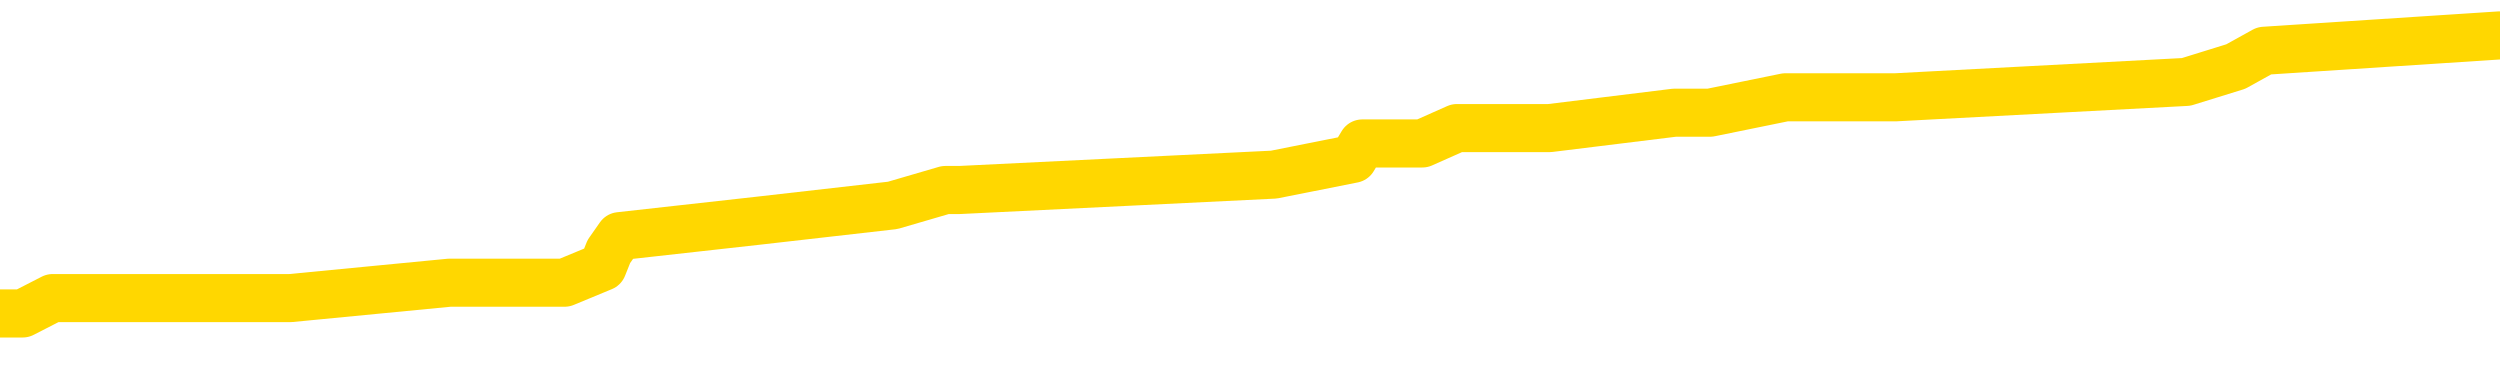 <svg xmlns="http://www.w3.org/2000/svg" version="1.1" viewBox="0 0 6500 1000">
	<path fill="none" stroke="gold" stroke-width="125" stroke-linecap="round" stroke-linejoin="round" d="M0 107238  L-934046 107238 L-933862 107198 L-933371 107118 L-933078 107077 L-932766 106997 L-932532 106957 L-932479 106877 L-932419 106796 L-932266 106756 L-932226 106676 L-932093 106636 L-931801 106596 L-931260 106596 L-930650 106556 L-930602 106556 L-929962 106515 L-929928 106515 L-929403 106515 L-929270 106475 L-928880 106395 L-928552 106315 L-928435 106234 L-928223 106154 L-927506 106154 L-926937 106114 L-926829 106114 L-926655 106074 L-926433 105993 L-926032 105953 L-926006 105873 L-925078 105793 L-924991 105712 L-924908 105632 L-924838 105552 L-924541 105512 L-924389 105431 L-922499 105472 L-922398 105472 L-922136 105472 L-921842 105512 L-921701 105431 L-921452 105431 L-921416 105391 L-921258 105351 L-920794 105271 L-920541 105231 L-920329 105150 L-920078 105110 L-919729 105070 L-918802 104990 L-918708 104910 L-918297 104869 L-917126 104789 L-915937 104749 L-915845 104669 L-915818 104588 L-915552 104508 L-915253 104428 L-915124 104348 L-915086 104267 L-914272 104267 L-913888 104307 L-912827 104348 L-912766 104348 L-912501 105150 L-912030 105913 L-911837 106676 L-911574 107439 L-911237 107399 L-911101 107358 L-910646 107318 L-909902 107278 L-909885 107238 L-909720 107158 L-909652 107158 L-909135 107118 L-908107 107118 L-907910 107077 L-907422 107037 L-907060 106997 L-906651 106997 L-906266 107037 L-904562 107037 L-904464 107037 L-904392 107037 L-904331 107037 L-904147 106997 L-903810 106997 L-903170 106957 L-903093 106917 L-903031 106917 L-902845 106877 L-902765 106877 L-902588 106837 L-902569 106796 L-902339 106796 L-901951 106756 L-901062 106756 L-901023 106716 L-900935 106676 L-900907 106596 L-899899 106556 L-899750 106475 L-899725 106435 L-899593 106395 L-899553 106355 L-898294 106315 L-898237 106315 L-897697 106274 L-897644 106274 L-897598 106274 L-897203 106234 L-897063 106194 L-896863 106154 L-896717 106154 L-896552 106154 L-896275 106194 L-895916 106194 L-895364 106154 L-894719 106114 L-894460 106034 L-894307 105993 L-893906 105953 L-893865 105913 L-893745 105873 L-893683 105913 L-893669 105913 L-893575 105913 L-893282 105873 L-893131 105712 L-892800 105632 L-892723 105552 L-892647 105512 L-892420 105391 L-892354 105311 L-892126 105231 L-892074 105150 L-891909 105110 L-890903 105070 L-890720 105030 L-890169 104990 L-889776 104910 L-889378 104869 L-888528 104789 L-888450 104749 L-887871 104709 L-887430 104709 L-887189 104669 L-887031 104669 L-886631 104588 L-886610 104588 L-886165 104548 L-885760 104508 L-885624 104428 L-885449 104348 L-885312 104267 L-885062 104187 L-884062 104147 L-883980 104107 L-883844 104067 L-883806 104026 L-882916 103986 L-882700 103946 L-882257 103906 L-882140 103866 L-882083 103826 L-881407 103826 L-881306 103786 L-881277 103786 L-879936 103745 L-879530 103705 L-879490 103665 L-878562 103625 L-878464 103585 L-878331 103545 L-877927 103505 L-877901 103464 L-877808 103424 L-877591 103384 L-877180 103304 L-876026 103224 L-875735 103143 L-875706 103063 L-875098 103023 L-874848 102942 L-874828 102902 L-873899 102862 L-873848 102782 L-873725 102742 L-873708 102661 L-873552 102621 L-873377 102541 L-873240 102501 L-873183 102461 L-873076 102421 L-872990 102380 L-872757 102340 L-872682 102300 L-872374 102260 L-872256 102220 L-872086 102180 L-871995 102140 L-871892 102140 L-871869 102099 L-871792 102099 L-871694 102019 L-871327 101979 L-871222 101939 L-870719 101899 L-870267 101859 L-870229 101818 L-870205 101778 L-870164 101738 L-870035 101698 L-869935 101658 L-869493 101618 L-869211 101578 L-868618 101537 L-868488 101497 L-868214 101417 L-868061 101377 L-867908 101337 L-867823 101256 L-867745 101216 L-867559 101176 L-867508 101176 L-867481 101136 L-867401 101096 L-867378 101056 L-867095 100975 L-866491 100895 L-865495 100855 L-865198 100815 L-864464 100775 L-864219 100735 L-864129 100694 L-863552 100654 L-862854 100614 L-862101 100574 L-861783 100534 L-861400 100454 L-861323 100413 L-860688 100373 L-860503 100333 L-860415 100333 L-860286 100333 L-859973 100293 L-859923 100253 L-859781 100213 L-859760 100173 L-858792 100132 L-858247 100092 L-857768 100092 L-857707 100092 L-857384 100092 L-857362 100052 L-857300 100052 L-857090 100012 L-857013 99972 L-856958 99932 L-856936 99892 L-856896 99851 L-856881 99811 L-856124 99771 L-856107 99731 L-855308 99691 L-855155 99651 L-854250 99610 L-853744 99570 L-853514 99490 L-853473 99490 L-853358 99450 L-853181 99410 L-852427 99450 L-852292 99410 L-852128 99370 L-851810 99329 L-851634 99249 L-850612 99169 L-850589 99089 L-850337 99048 L-850124 98968 L-849490 98928 L-849253 98848 L-849220 98767 L-849042 98687 L-848962 98607 L-848872 98567 L-848807 98486 L-848367 98406 L-848344 98366 L-847803 98326 L-847547 98286 L-847052 98246 L-846175 98205 L-846138 98165 L-846085 98125 L-846044 98085 L-845927 98045 L-845651 98005 L-845443 97924 L-845246 97844 L-845223 97764 L-845173 97684 L-845134 97643 L-845056 97603 L-844458 97523 L-844398 97483 L-844295 97443 L-844140 97403 L-843508 97362 L-842828 97322 L-842525 97242 L-842178 97202 L-841981 97162 L-841932 97081 L-841612 97041 L-840984 97001 L-840838 96961 L-840801 96921 L-840744 96881 L-840667 96800 L-840426 96800 L-840337 96760 L-840243 96720 L-839950 96680 L-839815 96640 L-839755 96600 L-839718 96519 L-839446 96519 L-838440 96479 L-838264 96439 L-838214 96439 L-837921 96399 L-837729 96319 L-837395 96279 L-836889 96238 L-836327 96158 L-836312 96078 L-836295 96038 L-836195 95957 L-836080 95877 L-836041 95797 L-836003 95757 L-835938 95757 L-835910 95716 L-835771 95757 L-835478 95757 L-835428 95757 L-835323 95757 L-835058 95716 L-834593 95676 L-834449 95676 L-834394 95596 L-834337 95556 L-834146 95516 L-833781 95476 L-833566 95476 L-833372 95476 L-833314 95476 L-833255 95395 L-833101 95355 L-832831 95315 L-832402 95516 L-832386 95516 L-832309 95476 L-832245 95435 L-832115 95154 L-832092 95114 L-831808 95074 L-831760 95034 L-831706 94994 L-831243 94954 L-831204 94954 L-831164 94914 L-830973 94873 L-830493 94833 L-830006 94793 L-829989 94753 L-829951 94713 L-829695 94673 L-829618 94592 L-829388 94552 L-829372 94472 L-829077 94392 L-828635 94352 L-828188 94311 L-827684 94271 L-827530 94231 L-827243 94191 L-827203 94111 L-826872 94071 L-826650 94030 L-826133 93950 L-826057 93910 L-825809 93830 L-825615 93749 L-825555 93709 L-824779 93669 L-824705 93669 L-824474 93629 L-824457 93629 L-824396 93589 L-824200 93549 L-823736 93549 L-823712 93509 L-823583 93509 L-822282 93509 L-822265 93509 L-822188 93468 L-822095 93468 L-821877 93468 L-821725 93428 L-821547 93468 L-821493 93509 L-821206 93549 L-821166 93549 L-820797 93549 L-820356 93549 L-820173 93549 L-819852 93509 L-819557 93509 L-819111 93428 L-819039 93388 L-818577 93308 L-818139 93268 L-817957 93228 L-816503 93147 L-816371 93107 L-815914 93027 L-815688 92987 L-815301 92906 L-814785 92826 L-813831 92746 L-813037 92665 L-812362 92625 L-811937 92545 L-811625 92505 L-811395 92384 L-810712 92264 L-810699 92144 L-810489 91983 L-810467 91943 L-810293 91863 L-809343 91822 L-809075 91742 L-808259 91702 L-807949 91622 L-807911 91582 L-807854 91501 L-807237 91461 L-806599 91381 L-804973 91341 L-804299 91301 L-803657 91301 L-803580 91301 L-803524 91301 L-803488 91301 L-803459 91260 L-803348 91180 L-803330 91140 L-803307 91100 L-803154 91060 L-803100 90979 L-803022 90939 L-802903 90899 L-802805 90859 L-802688 90819 L-802418 90739 L-802148 90698 L-802131 90618 L-801931 90578 L-801784 90498 L-801558 90458 L-801423 90417 L-801115 90377 L-801055 90337 L-800702 90257 L-800353 90217 L-800252 90177 L-800188 90096 L-800128 90056 L-799743 89976 L-799363 89936 L-799258 89896 L-798998 89855 L-798727 89775 L-798568 89735 L-798535 89695 L-798473 89655 L-798332 89615 L-798148 89574 L-798104 89534 L-797815 89534 L-797799 89494 L-797566 89494 L-797505 89454 L-797467 89454 L-796887 89414 L-796753 89374 L-796730 89213 L-796712 88932 L-796694 88611 L-796678 88290 L-796654 87969 L-796638 87728 L-796617 87447 L-796600 87166 L-796577 87005 L-796560 86845 L-796538 86724 L-796521 86644 L-796473 86523 L-796400 86403 L-796366 86202 L-796342 86042 L-796306 85881 L-796265 85720 L-796228 85640 L-796212 85480 L-796188 85359 L-796151 85279 L-796134 85158 L-796111 85078 L-796093 84998 L-796075 84918 L-796059 84837 L-796029 84717 L-796003 84596 L-795958 84556 L-795941 84476 L-795900 84436 L-795851 84356 L-795781 84275 L-795765 84195 L-795749 84115 L-795687 84075 L-795648 84034 L-795609 83994 L-795443 83954 L-795378 83914 L-795362 83874 L-795318 83794 L-795259 83753 L-795047 83713 L-795013 83673 L-794971 83633 L-794893 83593 L-794355 83553 L-794277 83513 L-794173 83432 L-794084 83392 L-793908 83352 L-793557 83312 L-793402 83272 L-792964 83232 L-792807 83191 L-792677 83151 L-791973 83071 L-791772 83031 L-790812 82951 L-790329 82910 L-790230 82910 L-790138 82870 L-789893 82830 L-789820 82790 L-789377 82710 L-789281 82670 L-789266 82629 L-789250 82589 L-789225 82549 L-788759 82509 L-788542 82469 L-788402 82429 L-788108 82389 L-788020 82348 L-787979 82308 L-787949 82268 L-787776 82228 L-787717 82188 L-787641 82148 L-787561 82107 L-787491 82107 L-787182 82067 L-787096 82027 L-786883 81987 L-786847 81947 L-786164 81907 L-786065 81867 L-785860 81826 L-785814 81786 L-785535 81746 L-785473 81706 L-785456 81626 L-785378 81586 L-785070 81505 L-785046 81465 L-784992 81385 L-784969 81345 L-784846 81305 L-784711 81224 L-784467 81184 L-784341 81184 L-783694 81144 L-783678 81144 L-783653 81144 L-783473 81064 L-783397 81024 L-783305 80983 L-782877 80943 L-782461 80903 L-782068 80823 L-781990 80783 L-781971 80743 L-781607 80702 L-781371 80662 L-781143 80622 L-780830 80582 L-780752 80542 L-780671 80462 L-780493 80381 L-780477 80341 L-780212 80261 L-780132 80221 L-779902 80181 L-779676 80140 L-779360 80140 L-779185 80100 L-778824 80100 L-778432 80060 L-778363 79980 L-778299 79940 L-778159 79859 L-778107 79819 L-778005 79739 L-777503 79699 L-777306 79659 L-777059 79619 L-776874 79578 L-776574 79538 L-776498 79498 L-776332 79418 L-775448 79378 L-775419 79297 L-775296 79217 L-774717 79177 L-774640 79137 L-773926 79137 L-773614 79137 L-773401 79137 L-773384 79137 L-772998 79137 L-772473 79057 L-772027 79016 L-771697 78976 L-771544 78936 L-771218 78936 L-771040 78896 L-770958 78896 L-770752 78816 L-770577 78775 L-769648 78735 L-768758 78695 L-768719 78655 L-768491 78655 L-768112 78615 L-767325 78575 L-767090 78535 L-767014 78494 L-766657 78454 L-766085 78374 L-765818 78334 L-765432 78294 L-765328 78294 L-765158 78294 L-764540 78294 L-764328 78294 L-764021 78294 L-763968 78254 L-763840 78213 L-763787 78173 L-763668 78133 L-763331 78053 L-762372 78013 L-762241 77932 L-762039 77892 L-761408 77852 L-761096 77812 L-760683 77772 L-760655 77732 L-760510 77692 L-760090 77651 L-758757 77651 L-758710 77611 L-758582 77531 L-758565 77491 L-757987 77411 L-757781 77370 L-757752 77330 L-757711 77290 L-757653 77250 L-757616 77210 L-757538 77170 L-757395 77130 L-756940 77089 L-756822 77049 L-756537 77009 L-756164 76969 L-756068 76929 L-755741 76889 L-755387 76849 L-755217 76808 L-755169 76768 L-755060 76728 L-754971 76688 L-754943 76648 L-754867 76568 L-754564 76527 L-754530 76447 L-754458 76407 L-754090 76367 L-753755 76327 L-753674 76327 L-753454 76287 L-753283 76246 L-753255 76206 L-752758 76166 L-752209 76086 L-751328 76046 L-751230 75965 L-751153 75925 L-750878 75885 L-750631 75805 L-750557 75765 L-750495 75684 L-750377 75644 L-750334 75604 L-750224 75564 L-750147 75484 L-749447 75443 L-749201 75403 L-749162 75363 L-749005 75323 L-748406 75323 L-748179 75323 L-748087 75323 L-747612 75323 L-747014 75243 L-746495 75203 L-746474 75162 L-746328 75122 L-746008 75122 L-745466 75122 L-745234 75122 L-745064 75122 L-744578 75082 L-744350 75042 L-744265 75002 L-743919 74962 L-743593 74962 L-743070 74922 L-742742 74881 L-742142 74841 L-741944 74761 L-741892 74721 L-741852 74681 L-741571 74641 L-740886 74560 L-740576 74520 L-740551 74440 L-740360 74400 L-740137 74360 L-740051 74319 L-739387 74239 L-739363 74199 L-739141 74119 L-738811 74079 L-738459 73998 L-738255 73958 L-738022 73878 L-737764 73838 L-737575 73757 L-737527 73717 L-737300 73677 L-737266 73637 L-737109 73597 L-736895 73557 L-736722 73517 L-736630 73476 L-736353 73436 L-736109 73396 L-735794 73356 L-735368 73356 L-735331 73356 L-734847 73356 L-734614 73356 L-734402 73316 L-734176 73276 L-733626 73276 L-733379 73236 L-732545 73236 L-732489 73195 L-732467 73155 L-732309 73115 L-731848 73075 L-731807 73035 L-731467 72955 L-731334 72914 L-731111 72874 L-730539 72834 L-730067 72794 L-729872 72754 L-729680 72714 L-729490 72674 L-729388 72633 L-729020 72593 L-728974 72553 L-728892 72513 L-727599 72473 L-727551 72433 L-727282 72433 L-727137 72433 L-726586 72433 L-726469 72393 L-726388 72352 L-726028 72312 L-725805 72272 L-725524 72232 L-725194 72152 L-724686 72112 L-724574 72071 L-724495 72031 L-724331 71991 L-724036 71991 L-723568 71991 L-723371 72031 L-723321 72031 L-722671 71991 L-722549 71951 L-722095 71951 L-722059 71911 L-721591 71871 L-721480 71830 L-721464 71790 L-721248 71790 L-721067 71750 L-720535 71750 L-719506 71750 L-719306 71710 L-718848 71670 L-717900 71590 L-717801 71549 L-717447 71469 L-717386 71429 L-717372 71389 L-717336 71349 L-716967 71309 L-716847 71268 L-716605 71228 L-716441 71188 L-716254 71148 L-716133 71108 L-715063 71028 L-714204 70987 L-713992 70907 L-713895 70867 L-713721 70787 L-713387 70747 L-713316 70706 L-713258 70666 L-713083 70666 L-712694 70626 L-712458 70586 L-712347 70546 L-712230 70506 L-711249 70466 L-711224 70425 L-710630 70345 L-710597 70345 L-710448 70305 L-710164 70265 L-709252 70265 L-708306 70265 L-708153 70225 L-708051 70225 L-707919 70185 L-707776 70144 L-707750 70104 L-707635 70064 L-707417 70024 L-706736 69984 L-706606 69944 L-706303 69904 L-706063 69823 L-705730 69783 L-705092 69743 L-704749 69663 L-704687 69623 L-704532 69623 L-703610 69623 L-703140 69623 L-703096 69623 L-703083 69582 L-703042 69542 L-703020 69502 L-702993 69462 L-702849 69422 L-702427 69382 L-702091 69382 L-701900 69342 L-701472 69342 L-701284 69301 L-700895 69221 L-700361 69181 L-699988 69141 L-699967 69141 L-699717 69101 L-699598 69061 L-699522 69020 L-699387 68980 L-699347 68940 L-699267 68900 L-698873 68860 L-698377 68820 L-698265 68739 L-698092 68699 L-697784 68659 L-697336 68619 L-697013 68579 L-696871 68498 L-696444 68418 L-696291 68338 L-696235 68258 L-695422 68217 L-695402 68177 L-695030 68137 L-694973 68137 L-693844 68097 L-693776 68097 L-693218 68057 L-693023 68017 L-692887 67977 L-692653 67936 L-692306 67896 L-692272 67816 L-692237 67776 L-692168 67696 L-691819 67655 L-691647 67615 L-691162 67575 L-691146 67535 L-690821 67495 L-690663 67455 L-689523 67374 L-689498 67334 L-689306 67254 L-689113 67214 L-688862 67174 L-688845 67134 L-687825 67093 L-687527 67053 L-687452 67013 L-687316 66933 L-687140 66893 L-686563 66812 L-686348 66772 L-686284 66732 L-686153 66692 L-686116 66612 L-685593 66572 L-685455 82389 L-685441 82389 L-685418 82389 L-685398 82389 L-685170 66531 L-684395 66531 L-684353 66531 L-683985 66531 L-683907 66491 L-683855 66451 L-683182 66411 L-682439 66371 L-682015 66371 L-681567 66331 L-680505 66291 L-680194 66210 L-679783 66210 L-679711 66170 L-679187 66170 L-679093 66170 L-679075 66170 L-678630 66130 L-678445 66050 L-677664 65969 L-676992 65929 L-676580 65809 L-676348 65729 L-676207 65688 L-676126 65608 L-676106 65568 L-676030 65568 L-675901 65528 L-675584 65568 L-675360 65568 L-675035 65528 L-674973 65528 L-674603 65528 L-674570 65528 L-674361 65528 L-673694 65528 L-673616 65528 L-673458 65448 L-673348 65448 L-673021 65407 L-672866 65367 L-672525 65367 L-672468 65287 L-672130 65207 L-671926 65167 L-671873 65086 L-670497 65046 L-670367 65006 L-669934 64966 L-669613 64926 L-668786 64845 L-668662 64805 L-667932 64725 L-667776 64645 L-667735 64604 L-667681 64564 L-667658 64524 L-667544 64484 L-667248 64444 L-666958 64404 L-666903 64364 L-666783 64323 L-666753 64283 L-666653 64243 L-666209 64243 L-666057 64203 L-665222 64203 L-664680 64163 L-664345 64163 L-664330 64123 L-664254 64083 L-664138 64042 L-663943 64002 L-663679 63962 L-662844 63922 L-662748 63882 L-662227 63842 L-662185 63802 L-662086 63761 L-661257 63761 L-661122 63721 L-660784 63721 L-660229 63681 L-659850 63641 L-659687 63601 L-659377 63561 L-658564 63521 L-658258 63480 L-657990 63480 L-657668 63480 L-657347 63521 L-657072 63521 L-656243 63440 L-656148 63400 L-656056 63280 L-655951 63159 L-655564 63039 L-655084 62959 L-655068 62918 L-654949 62878 L-654581 62798 L-654486 62758 L-653652 62678 L-653575 62637 L-653276 62597 L-653185 62557 L-652778 62477 L-652668 62397 L-651968 62356 L-651495 62316 L-651435 62276 L-651216 62196 L-650943 62156 L-650830 62116 L-649802 62075 L-649416 62035 L-649396 61995 L-649063 61955 L-648818 61915 L-648385 61875 L-648275 61835 L-648157 61794 L-647706 61714 L-647115 61674 L-646779 61634 L-644886 61594 L-644772 61513 L-644560 61473 L-643242 61433 L-643136 52401 L-643070 43488 L-643033 35259 L-642972 35259 L-642472 44211 L-641797 53043 L-641775 61192 L-641505 61112 L-640537 61112 L-639847 61072 L-639685 61032 L-639145 60991 L-639055 60951 L-638035 60911 L-637088 60831 L-636722 60871 L-636619 60911 L-636031 60911 L-635972 60911 L-635871 60871 L-635431 60791 L-635323 60751 L-634882 60710 L-633882 60590 L-633626 60470 L-633523 60349 L-633392 60269 L-633026 60189 L-632445 60108 L-632414 60068 L-632099 60028 L-630116 59988 L-630000 59948 L-629932 59948 L-629574 59908 L-627955 59867 L-627777 59867 L-627633 59867 L-626811 59908 L-626758 59948 L-626703 59948 L-626269 59948 L-625289 59988 L-625215 59988 L-624130 59948 L-623917 59948 L-623201 59867 L-622813 59827 L-622594 59747 L-622274 59667 L-621780 59586 L-621653 59546 L-621424 59466 L-621192 59386 L-621132 59346 L-620843 59305 L-620571 59225 L-619541 59185 L-617876 59145 L-617457 59105 L-617319 59065 L-617163 59065 L-616858 59024 L-616630 58944 L-616472 58904 L-616312 58824 L-616143 58743 L-616096 58703 L-616042 58663 L-616021 58663 L-615634 58623 L-615385 58623 L-615114 58623 L-614953 58623 L-614864 58623 L-613205 58623 L-613040 58663 L-612660 58623 L-612200 58623 L-611590 58543 L-610497 58503 L-610066 58462 L-610035 58422 L-609972 58382 L-609955 58342 L-608251 58302 L-608209 58262 L-607743 58221 L-607556 58181 L-607524 58101 L-606928 58061 L-606879 58021 L-606556 57981 L-606505 57940 L-606295 57900 L-606277 57860 L-606011 57780 L-605958 57740 L-605489 57700 L-604978 57619 L-604900 57619 L-604606 57579 L-604589 57539 L-604551 57499 L-604480 57459 L-604322 57419 L-603376 57419 L-603320 57419 L-602799 57419 L-602606 57378 L-602506 57378 L-602280 57338 L-601770 57338 L-601382 58422 L-601312 58422 L-600964 58382 L-600607 58342 L-599478 57178 L-599427 57097 L-599200 57057 L-599167 57017 L-599042 56937 L-598943 56937 L-598678 56937 L-597938 56977 L-597359 56977 L-597066 56977 L-596360 56977 L-596181 56937 L-596158 56937 L-595522 56897 L-595211 56857 L-594814 56857 L-594785 56816 L-594764 56776 L-594610 56736 L-593925 56736 L-593908 56736 L-593569 56736 L-593296 56696 L-593259 56656 L-593203 56576 L-593181 56535 L-593109 56495 L-592777 56455 L-592671 56415 L-592642 56335 L-592444 56295 L-592291 56254 L-591423 56214 L-590860 56134 L-590844 56134 L-590743 56094 L-590641 56134 L-590495 56134 L-590416 56134 L-590378 56094 L-590323 56054 L-590250 56014 L-590105 55973 L-589623 55973 L-589218 55933 L-588352 55973 L-588332 55973 L-588074 55973 L-587998 55973 L-587969 55933 L-587958 55853 L-587941 55813 L-587648 55773 L-587609 55733 L-587537 55692 L-587463 55652 L-587258 55612 L-587098 55492 L-586797 55371 L-586720 55211 L-586702 55090 L-586486 55010 L-586255 55010 L-586145 55050 L-585775 55090 L-585617 55090 L-585385 55090 L-585217 55090 L-585072 55050 L-584940 55010 L-583664 54930 L-583261 54849 L-583200 54809 L-583083 54729 L-582658 54689 L-582642 54608 L-582580 54568 L-582307 54488 L-582195 54448 L-581912 54368 L-581635 54327 L-581210 54247 L-581188 54207 L-581110 54167 L-580984 54127 L-580397 54087 L-580006 54046 L-579671 54006 L-579081 53966 L-578979 53966 L-578809 53926 L-578673 53926 L-577845 53886 L-576660 53846 L-576624 53806 L-576568 53806 L-576347 53765 L-576142 53765 L-575988 53765 L-575731 53725 L-575655 53685 L-575112 53645 L-575075 53605 L-574827 53565 L-574439 53525 L-573614 53484 L-573255 53444 L-572945 53444 L-572687 53404 L-572463 53364 L-572057 53324 L-571941 53284 L-571757 53244 L-571704 53244 L-571516 53203 L-571345 53163 L-571316 53123 L-571036 53083 L-570725 53043 L-570587 53003 L-570277 52963 L-570083 52963 L-570068 52922 L-569349 52922 L-569215 52842 L-568917 52802 L-568827 52762 L-568226 52762 L-568188 52722 L-568110 52682 L-567489 52641 L-567338 52561 L-567297 52521 L-566986 52481 L-566795 52441 L-566602 52360 L-566546 52280 L-566237 52240 L-566185 52200 L-566131 52240 L-566105 52240 L-565980 52240 L-565169 52200 L-565093 52160 L-564552 52120 L-564283 52079 L-563624 52039 L-562716 51999 L-562475 51959 L-561943 51919 L-561726 51879 L-560618 51919 L-560568 51919 L-559792 51919 L-559245 51879 L-559133 51839 L-558981 51758 L-558925 51718 L-558760 51678 L-558383 51638 L-557935 51598 L-557881 51558 L-557726 51517 L-557046 51477 L-556826 51437 L-556308 51397 L-555459 51317 L-555443 51276 L-553652 51236 L-553098 51196 L-552981 51156 L-551975 51116 L-551938 51076 L-551706 51076 L-551613 51076 L-551573 51076 L-551241 51036 L-550889 50995 L-550624 50915 L-550337 50875 L-550026 50795 L-549772 50714 L-549679 50674 L-549189 50634 L-548981 50594 L-548416 50554 L-548301 50594 L-547950 50554 L-547899 50554 L-547858 50554 L-547255 50474 L-546521 50393 L-545940 50313 L-545705 50233 L-545164 50112 L-545012 50032 L-544510 49992 L-544301 49912 L-544277 49912 L-544218 49871 L-543256 49871 L-543078 49831 L-542636 49791 L-542612 49711 L-542457 49671 L-542375 49671 L-542225 49711 L-541578 49711 L-541529 49671 L-540409 49631 L-539424 49590 L-539363 49550 L-538642 49510 L-537777 49470 L-537399 49430 L-537180 49430 L-536420 49390 L-536368 49350 L-536059 49269 L-535208 49269 L-535015 49229 L-534838 49189 L-534613 49189 L-534487 49149 L-534295 49149 L-534062 49109 L-533893 49149 L-533606 49109 L-533327 49109 L-533244 49069 L-533073 49028 L-533057 48948 L-532903 48908 L-532863 48868 L-532088 48828 L-532012 48828 L-531779 48747 L-531352 48707 L-531007 48667 L-530424 48627 L-530155 48627 L-529896 48627 L-529767 48547 L-529750 48507 L-529637 48466 L-529613 48426 L-529379 48386 L-529343 48346 L-528027 48346 L-527971 48306 L-527292 48226 L-526719 48226 L-526594 48226 L-526441 48226 L-526364 48226 L-526052 48145 L-525779 48105 L-525690 48025 L-525588 48025 L-524660 47985 L-524584 47985 L-524220 47985 L-524195 47945 L-524159 47904 L-523383 47824 L-523292 47784 L-523152 47744 L-522750 47704 L-522488 47704 L-522245 47744 L-522030 47704 L-521950 47704 L-521874 47704 L-521797 47704 L-521610 47744 L-521544 47744 L-521294 47744 L-521239 47704 L-521102 47663 L-521022 47583 L-520909 47543 L-520686 47503 L-520521 47463 L-520480 47423 L-520311 47382 L-519940 47342 L-519925 47302 L-519809 47262 L-519088 47222 L-519052 47182 L-518919 47182 L-518571 47142 L-518160 47142 L-518124 47142 L-518046 47101 L-518007 47061 L-517643 47021 L-517439 46981 L-517424 46941 L-517078 46901 L-516730 46901 L-516404 46901 L-516302 46861 L-516149 46861 L-515955 46820 L-515723 46820 L-515631 46820 L-515475 46820 L-515398 46820 L-515357 46780 L-515244 46740 L-515220 46700 L-514970 46700 L-514831 46620 L-514253 46499 L-513425 46419 L-512937 46339 L-512816 46299 L-512777 46258 L-512765 46218 L-512612 46138 L-512511 46058 L-512278 46018 L-511888 45937 L-511584 45897 L-511568 45857 L-511397 45817 L-511159 45737 L-510562 45737 L-509959 45696 L-509919 45696 L-509879 45696 L-509725 45656 L-509672 45616 L-509610 45576 L-509542 45536 L-509487 45456 L-509462 45415 L-509415 45375 L-509321 45295 L-509183 45255 L-509030 45215 L-508898 45175 L-508857 45175 L-508821 45134 L-508759 45094 L-508486 45014 L-508172 44974 L-508131 44894 L-508046 44853 L-507868 44813 L-507631 44773 L-507273 44733 L-507244 44693 L-506674 44653 L-506551 44613 L-506315 44572 L-506293 44572 L-506011 44532 L-505726 44532 L-505470 44532 L-504898 44492 L-504602 44452 L-504526 44412 L-503827 44372 L-503749 44331 L-503714 44291 L-503688 44251 L-503636 44171 L-503442 44131 L-503302 44050 L-503266 44010 L-503226 43970 L-502631 43930 L-502398 43890 L-502115 44171 L-502060 44412 L-501986 44693 L-501908 44934 L-501672 44853 L-501428 44813 L-501293 44773 L-501186 44733 L-501107 44693 L-500719 44613 L-500592 44572 L-500440 44532 L-500402 44492 L-500256 44452 L-500035 44412 L-499861 44372 L-499792 44331 L-498970 44251 L-498954 44251 L-498660 44211 L-497872 44171 L-497562 44171 L-497416 44131 L-497188 44091 L-496987 44010 L-496050 43970 L-496013 43930 L-495991 43890 L-495950 43810 L-495681 43769 L-495085 43729 L-495021 43689 L-494985 43649 L-494968 43609 L-494273 43609 L-494072 43609 L-494040 43609 L-493707 43609 L-493599 43569 L-492974 43488 L-492470 43448 L-492433 43368 L-491991 43368 L-491895 43328 L-491736 43328 L-491422 43328 L-491410 43328 L-490970 43368 L-490488 43408 L-490359 43408 L-490039 43408 L-489971 43368 L-489666 43368 L-489491 43328 L-489297 43288 L-489054 43207 L-488857 43127 L-488831 43047 L-488253 43007 L-488183 42967 L-487773 42926 L-487719 42886 L-487673 42846 L-487309 42806 L-487162 42766 L-486957 42726 L-486861 42726 L-486706 42686 L-486644 42645 L-486497 42565 L-486396 42525 L-485839 42525 L-485817 42605 L-485645 42645 L-485103 42686 L-485042 42686 L-484988 42605 L-484960 42525 L-484888 42485 L-484872 42405 L-484808 42364 L-484772 42284 L-484617 42244 L-484292 42204 L-483725 42164 L-483711 42124 L-483649 42043 L-483547 41963 L-483501 41963 L-483259 41923 L-482836 41923 L-482682 41923 L-480940 41843 L-480398 41802 L-479455 41762 L-479046 41722 L-478505 41642 L-478308 41602 L-478140 41562 L-477844 41521 L-477729 41481 L-477714 41481 L-477559 41441 L-477419 41401 L-477343 41321 L-477211 41321 L-476863 41321 L-476492 41361 L-475894 41361 L-475718 41361 L-475562 41321 L-475293 41281 L-475142 41281 L-474851 41401 L-474827 41481 L-474744 41562 L-474517 41642 L-473817 41602 L-473690 41562 L-473259 41521 L-473165 41481 L-471960 41481 L-471911 41441 L-471618 41441 L-471214 41401 L-470938 41321 L-470919 41281 L-470801 41240 L-470725 41200 L-470543 41160 L-470063 41120 L-469612 41040 L-469202 41000 L-469172 40959 L-468753 40919 L-468639 40919 L-468521 40919 L-468506 40919 L-468311 40879 L-468290 40799 L-468058 40759 L-467614 40718 L-467295 40638 L-466830 40638 L-466665 40598 L-466510 40558 L-466354 40558 L-465901 40558 L-465582 40558 L-465527 40598 L-465156 40598 L-465118 40638 L-464791 40638 L-464675 40598 L-464576 40558 L-464250 40478 L-463863 40437 L-463602 40397 L-463244 40317 L-462987 40277 L-460817 40237 L-460768 40197 L-460745 40156 L-460334 40156 L-460272 40156 L-460202 40197 L-459971 40197 L-459660 40156 L-459357 40076 L-459313 40036 L-459005 39996 L-458872 39956 L-458655 39916 L-457943 39875 L-457788 39875 L-457650 39835 L-457501 39835 L-457480 39835 L-457286 39795 L-457260 39755 L-457169 39715 L-457147 39675 L-457131 39635 L-457031 39594 L-456102 39554 L-455644 39554 L-454552 39474 L-454130 39474 L-453726 39434 L-453687 39394 L-453434 39354 L-452659 39273 L-452643 39233 L-452618 39193 L-452425 39153 L-451689 39113 L-451420 39073 L-451379 39032 L-450980 38952 L-450955 38912 L-450166 38872 L-449486 38832 L-448115 38792 L-447845 38751 L-447796 38711 L-447259 38631 L-447226 38591 L-447124 38511 L-446801 38470 L-446721 38430 L-446452 38430 L-445540 38390 L-445401 38390 L-445152 38310 L-444607 38310 L-444184 38270 L-443991 38230 L-443976 38230 L-443838 38149 L-443744 38109 L-443617 38069 L-443357 38029 L-443332 37949 L-443241 37908 L-442931 37868 L-442870 37828 L-442753 37828 L-442404 37828 L-441593 37828 L-441362 37748 L-440533 37748 L-440301 37668 L-440084 37627 L-439566 37627 L-438927 37587 L-438511 37547 L-438189 37507 L-437708 37467 L-437283 37467 L-437221 37427 L-436873 37427 L-436832 37386 L-436818 37346 L-436719 37266 L-436674 37266 L-436188 37226 L-435387 37226 L-435052 37226 L-433971 37186 L-433491 37146 L-433468 37105 L-433328 37065 L-432773 37025 L-432076 36985 L-431767 36945 L-431545 36905 L-431440 36865 L-431338 36784 L-430667 36744 L-430573 36704 L-430550 36704 L-430473 36664 L-430295 36664 L-430123 36664 L-429942 36624 L-429929 36584 L-429853 36543 L-429688 36503 L-429174 36463 L-429158 36423 L-429017 36423 L-428655 36383 L-428631 36383 L-428500 36343 L-428475 36303 L-428113 36262 L-427588 36182 L-427494 36142 L-427278 36062 L-427185 36022 L-427160 35981 L-426696 35941 L-426619 35941 L-426217 35901 L-425766 35901 L-424515 35861 L-424476 35821 L-424044 35781 L-424012 35741 L-423293 35700 L-423116 35660 L-422981 35620 L-422674 35580 L-422619 35540 L-422594 35460 L-422578 35379 L-422403 35339 L-422214 35299 L-421706 35299 L-421332 34978 L-420994 34617 L-420955 34295 L-420236 34014 L-420143 33974 L-420104 33934 L-419563 33934 L-419539 33894 L-419137 33854 L-418711 33814 L-418440 33814 L-418261 33773 L-418015 33693 L-417991 33653 L-417935 33573 L-417318 33533 L-416815 33492 L-416428 33492 L-415809 33533 L-415593 33533 L-415438 33573 L-414146 33492 L-414046 33452 L-413604 33372 L-413273 33332 L-412972 33252 L-412730 33211 L-411995 33131 L-411416 33091 L-410586 33051 L-410486 33011 L-409928 32971 L-409790 32930 L-408149 32890 L-408088 32890 L-407994 32890 L-407027 32890 L-406849 32850 L-406562 32850 L-406345 32850 L-406266 32810 L-405995 32810 L-405880 32770 L-405727 32730 L-405416 32690 L-405338 32649 L-405247 32649 L-405170 32609 L-405054 32609 L-404874 32569 L-404782 32529 L-404744 32489 L-404241 32489 L-404023 32449 L-403893 32449 L-403738 32409 L-403683 32368 L-403559 32368 L-403174 32328 L-402665 32288 L-402593 32248 L-402113 32208 L-402036 32168 L-401935 32168 L-401702 32128 L-401237 32128 L-401007 32128 L-400991 32128 L-400759 32128 L-400604 32128 L-400543 32128 L-400350 32087 L-400079 32007 L-399327 31967 L-398374 31967 L-398338 31927 L-398113 31927 L-397673 31927 L-397393 31847 L-397044 31806 L-395975 31766 L-395047 31766 L-394917 31766 L-394870 31766 L-394801 31726 L-394646 31726 L-394568 31646 L-394395 31566 L-393960 31485 L-393756 31445 L-393696 31365 L-393113 31325 L-392959 31244 L-392844 31204 L-392803 31164 L-392633 31124 L-392496 31084 L-392286 31004 L-392208 30963 L-392185 30923 L-391976 30843 L-391566 30803 L-391542 30763 L-391318 30723 L-391173 30682 L-391138 30642 L-391125 30602 L-391103 30562 L-390869 30522 L-390684 30482 L-390466 30441 L-390441 30401 L-389752 30361 L-389648 30321 L-389613 30281 L-389592 30241 L-389398 30201 L-389345 30160 L-389228 30080 L-389146 30080 L-389035 30040 L-388721 30000 L-388262 29960 L-388006 29920 L-387772 29839 L-387642 29799 L-387290 29759 L-387231 29719 L-387078 29679 L-386506 29598 L-386419 29558 L-386266 29478 L-385970 29398 L-385600 29317 L-385297 29237 L-385221 29197 L-384816 29157 L-384648 29157 L-384504 29157 L-383963 29157 L-383903 29157 L-383887 29077 L-383721 29036 L-383515 28996 L-383440 28996 L-383347 28956 L-382938 28916 L-382922 28876 L-382898 28876 L-382705 28836 L-382629 29197 L-382458 29558 L-382396 29879 L-382380 30241 L-381866 30201 L-381645 30160 L-381026 30080 L-380772 30040 L-380578 30000 L-380539 29960 L-380465 29960 L-380400 29960 L-379750 29960 L-379711 30000 L-379537 30000 L-379471 30000 L-378797 30000 L-378408 29920 L-378146 29879 L-377908 29839 L-377831 29759 L-377815 29679 L-377613 29639 L-377242 29558 L-377017 29518 L-376381 29478 L-376361 29478 L-375974 29438 L-375880 29438 L-375822 29398 L-375546 29358 L-375237 29358 L-375160 29317 L-374308 29358 L-373966 29558 L-373529 29799 L-373095 30000 L-372600 30201 L-372450 30160 L-372182 30201 L-370944 30241 L-370887 30321 L-369123 30361 L-368933 30321 L-367923 30281 L-367772 30241 L-367396 30321 L-367076 30401 L-366470 30482 L-366401 30562 L-366223 30522 L-365395 30482 L-365256 30441 L-364869 30401 L-364685 30361 L-364641 30321 L-364521 30281 L-364312 30241 L-363864 30160 L-363516 30120 L-363384 30080 L-362975 30040 L-362624 30040 L-362339 30000 L-362146 29960 L-361991 29960 L-361827 29920 L-361759 29879 L-361659 29879 L-361426 29839 L-361309 29839 L-361256 29799 L-360714 29799 L-360250 29759 L-359068 29759 L-358934 29759 L-358910 29759 L-358857 29759 L-358189 29759 L-357155 29679 L-356961 29639 L-356781 29598 L-356630 29598 L-356589 29558 L-356574 29558 L-356513 29518 L-356187 29478 L-355027 29438 L-354833 29398 L-354656 29358 L-353542 29317 L-352682 29277 L-352576 29277 L-352102 29237 L-351910 29237 L-349588 29197 L-349511 29157 L-349389 29077 L-349355 29036 L-349318 28956 L-349223 28836 L-349007 28755 L-348426 28675 L-348040 28635 L-347267 28595 L-347189 28555 L-346492 28555 L-345950 28555 L-345909 28515 L-345779 28515 L-345315 28474 L-345277 28434 L-345142 28394 L-344774 28354 L-344744 28314 L-344594 28314 L-344193 28274 L-342369 28314 L-341562 28274 L-340844 28274 L-340827 28274 L-340513 28193 L-339952 28153 L-339450 28113 L-338932 28073 L-338910 28033 L-337166 27993 L-336997 27953 L-336801 27912 L-335908 27872 L-335389 27792 L-335179 27752 L-334921 27712 L-334211 27672 L-333261 27631 L-332603 27591 L-332563 27511 L-332277 27471 L-332194 27431 L-332099 27431 L-331967 27391 L-331890 27391 L-331155 27391 L-330818 27350 L-330768 27391 L-330513 27391 L-330226 27350 L-329801 27350 L-329220 27310 L-328961 27310 L-328810 27270 L-328562 27270 L-328524 27270 L-327727 27230 L-327689 27190 L-327512 27190 L-327103 27109 L-326874 27109 L-326798 27109 L-326667 27109 L-326551 27069 L-326202 27029 L-326139 26989 L-325987 26949 L-325246 26909 L-325134 26869 L-324964 26828 L-324925 26788 L-324631 26788 L-324229 26788 L-324053 26788 L-323958 26788 L-323649 26748 L-322847 26708 L-322389 26628 L-321869 26588 L-321380 26547 L-320685 26507 L-319638 26467 L-319370 26467 L-319315 26427 L-319155 26427 L-318904 26427 L-318658 26387 L-318579 26347 L-318364 26266 L-318052 26226 L-317589 26146 L-317574 26106 L-317278 26106 L-317265 26066 L-316274 26026 L-315601 25985 L-315266 25905 L-314650 25905 L-314513 25865 L-313874 25825 L-313744 25785 L-312793 25704 L-312694 25624 L-312134 25584 L-311726 25584 L-311297 25584 L-311206 25544 L-310371 25544 L-310008 25544 L-309968 25584 L-309836 25624 L-309659 25624 L-309443 25624 L-309389 25584 L-309232 25504 L-308979 25464 L-307879 25423 L-307802 25383 L-307582 25343 L-307451 25263 L-307415 25223 L-307222 25183 L-307122 25142 L-306638 25102 L-306354 25062 L-306194 25022 L-306099 24942 L-305828 24902 L-305558 24861 L-305542 24701 L-305403 24580 L-305265 24460 L-304938 24299 L-304629 24219 L-304588 24179 L-304512 24099 L-304397 24059 L-303547 23978 L-303220 23938 L-302889 23898 L-302756 23898 L-302540 23898 L-302524 23898 L-301843 23898 L-301750 23818 L-301727 23778 L-301711 23697 L-301672 23657 L-301261 23577 L-300991 23537 L-300951 23496 L-300583 23496 L-300373 23456 L-299290 23456 L-299274 23416 L-299245 23376 L-299225 23376 L-298848 23296 L-298593 23256 L-298345 23175 L-298206 23095 L-298074 23055 L-297742 23015 L-297649 22975 L-297588 22934 L-297030 22894 L-296969 22854 L-296813 22814 L-296619 22774 L-296426 22734 L-296411 22694 L-296372 22653 L-296333 22613 L-296062 22573 L-295939 22533 L-295907 22493 L-295807 22493 L-295652 22493 L-295511 22493 L-295227 22453 L-294901 22453 L-294205 22413 L-294183 22413 L-293673 22413 L-292827 22413 L-292464 22372 L-292309 22332 L-291706 22332 L-291536 22332 L-291475 22332 L-291420 22292 L-290364 22252 L-290346 22252 L-289440 22252 L-289418 22252 L-289251 22212 L-289009 22212 L-288959 22172 L-288904 22091 L-288767 22051 L-288727 22011 L-287799 21971 L-287744 21971 L-287622 21971 L-287550 21971 L-287434 21971 L-287256 22011 L-286274 21971 L-286134 21971 L-286016 21891 L-285722 21810 L-285475 21770 L-285438 21730 L-285383 21770 L-285362 21770 L-285229 21770 L-285150 21770 L-285012 21730 L-284389 21730 L-284223 21690 L-283758 21690 L-283582 21610 L-283565 21570 L-283505 21529 L-283389 21489 L-282906 21449 L-282210 21409 L-281838 21369 L-281668 21329 L-280702 21289 L-280547 21248 L-280369 21248 L-280277 21208 L-280022 21208 L-279851 21208 L-279204 21168 L-279193 21168 L-278613 21128 L-278475 21128 L-278420 21048 L-277684 21008 L-277646 20967 L-277568 20967 L-276926 20927 L-276152 20927 L-276059 20887 L-276011 20887 L-275995 20847 L-275959 20847 L-275943 20767 L-275880 20727 L-275864 20686 L-275844 20686 L-275689 20646 L-275650 20606 L-275634 20566 L-275595 20526 L-275455 20486 L-275379 20446 L-275015 20405 L-274667 20365 L-273893 20325 L-273291 20285 L-273094 20245 L-272864 20245 L-272726 20205 L-272088 20205 L-271799 20164 L-271777 20164 L-271317 20124 L-271084 20124 L-271030 20084 L-270991 20044 L-270488 20004 L-269938 19964 L-269150 19924 L-268027 19924 L-267133 19883 L-267045 19883 L-266745 19843 L-266674 19803 L-266558 19763 L-265381 19723 L-265033 19683 L-265010 19643 L-264491 19602 L-264344 19562 L-264236 19522 L-264027 19482 L-263872 19442 L-263849 19402 L-263656 19362 L-263579 19321 L-263435 19281 L-262634 19241 L-262488 19201 L-262208 19161 L-262031 19121 L-261721 19081 L-260910 19040 L-259981 19040 L-258389 19000 L-258146 18960 L-257505 18920 L-257309 18880 L-257232 18840 L-256714 18800 L-256482 18800 L-256459 18759 L-256327 18759 L-255988 18719 L-255977 18679 L-255761 18639 L-255724 18599 L-255182 18559 L-254653 18478 L-254586 18438 L-254292 18398 L-253745 18318 L-253709 18278 L-253657 18238 L-253557 18157 L-253325 18157 L-252745 18157 L-252647 18197 L-252573 18197 L-252241 18157 L-251491 18117 L-251452 18077 L-250772 18077 L-250618 18077 L-250291 18037 L-250076 17997 L-249844 17997 L-249548 17957 L-249301 17916 L-248950 17876 L-248897 17836 L-248138 17796 L-247444 17716 L-247094 17635 L-246630 17595 L-245997 17555 L-245588 17515 L-245510 17555 L-245084 17555 L-244441 17515 L-244272 17515 L-243530 17475 L-243343 17435 L-243048 17395 L-242476 17354 L-242450 17314 L-241431 17314 L-240944 17274 L-240851 17274 L-240790 17234 L-240502 17194 L-240216 17154 L-240154 17114 L-239975 17114 L-239263 17073 L-239088 17033 L-238889 16993 L-238738 16953 L-238646 16913 L-238584 16873 L-238042 16873 L-237732 16832 L-237640 16752 L-237563 16672 L-236995 16632 L-236904 16632 L-236650 16551 L-236323 16471 L-236286 16351 L-236131 16230 L-235899 16190 L-235577 16150 L-234444 16110 L-234245 16070 L-233719 16030 L-233475 16030 L-233229 15989 L-233149 15949 L-233129 15869 L-233052 15829 L-232997 15749 L-232920 15708 L-232881 15668 L-232702 15588 L-232665 15548 L-232433 15508 L-231195 15468 L-230869 15427 L-230829 15347 L-230047 15307 L-229901 15267 L-228909 15227 L-228702 15227 L-228277 15227 L-228149 15227 L-227745 15267 L-227657 15227 L-227000 15187 L-226293 15146 L-225684 15106 L-225491 15066 L-225258 14986 L-224640 14946 L-224344 14865 L-223904 14825 L-223750 14785 L-223595 14745 L-222839 14665 L-222489 14625 L-222086 14625 L-222048 14584 L-221042 14584 L-220722 14584 L-220475 14544 L-219775 14464 L-219702 14424 L-219389 14384 L-218309 14344 L-218118 14303 L-217884 14303 L-217689 14263 L-217189 14223 L-216435 14223 L-216321 14223 L-216121 14223 L-216080 14183 L-215987 14143 L-215674 14103 L-215586 14063 L-215470 14022 L-215152 14022 L-215083 13982 L-215058 13942 L-214696 13902 L-214658 13862 L-214441 13822 L-213938 13862 L-213336 13902 L-213124 13982 L-212971 14022 L-212933 14022 L-212889 13942 L-212855 13902 L-212722 13862 L-212312 13822 L-211942 13782 L-211888 13741 L-211872 13701 L-211793 13661 L-211384 13621 L-211230 13581 L-211214 13501 L-211175 13460 L-210996 13380 L-210920 13340 L-210689 13300 L-209899 13260 L-209821 13260 L-209086 13179 L-208931 13139 L-208691 13059 L-208629 12979 L-208544 12938 L-208521 12858 L-208403 12778 L-208389 12698 L-208327 12617 L-208290 12577 L-208196 12537 L-208174 12537 L-208057 12497 L-207825 12457 L-207654 12376 L-206834 12376 L-206433 12336 L-206278 12336 L-205773 12336 L-205659 12336 L-205063 12336 L-204688 12296 L-204636 12296 L-204443 12256 L-203746 12256 L-203708 12216 L-203563 12216 L-203338 12176 L-203076 12136 L-202702 12095 L-202276 12055 L-202147 12015 L-202127 11935 L-201634 11935 L-200937 11895 L-200706 11935 L-200552 11935 L-199584 11935 L-199359 11975 L-199081 11975 L-199065 11935 L-198539 11895 L-198010 11855 L-197862 11814 L-197843 11774 L-197301 11734 L-196991 11694 L-196874 11614 L-196682 11533 L-196545 11453 L-196218 11413 L-196102 11373 L-195792 11373 L-195366 11333 L-195310 11333 L-195077 11373 L-194981 11373 L-194848 11373 L-194552 11373 L-194438 11333 L-194073 11293 L-193760 11293 L-193278 11252 L-193107 11212 L-192859 11172 L-192643 11132 L-192117 11092 L-191931 11012 L-191575 10971 L-190940 10931 L-190785 10851 L-190045 10811 L-189625 10771 L-189445 10731 L-189369 10731 L-189238 10690 L-188944 10650 L-188903 10610 L-188673 10610 L-188481 10570 L-188226 10570 L-187799 10530 L-187690 10490 L-187071 10490 L-186890 10490 L-185678 10490 L-185031 10530 L-184880 10530 L-184843 10530 L-184711 10530 L-184610 10490 L-184594 10450 L-184512 10409 L-184301 10369 L-184184 10329 L-183821 10289 L-183450 10249 L-182753 10209 L-182351 10169 L-182246 10128 L-182228 10088 L-181283 10048 L-181088 9968 L-180936 9928 L-180880 9847 L-180124 9847 L-180107 9928 L-179618 9968 L-179488 10048 L-179295 10048 L-178405 10008 L-178365 9968 L-178327 9928 L-178250 9887 L-178211 9887 L-178134 9847 L-178050 9807 L-177786 9767 L-177554 9727 L-177492 9687 L-177011 9647 L-176675 9647 L-176563 9606 L-176370 9566 L-176193 9526 L-176134 9526 L-176098 9486 L-175828 9446 L-175130 9366 L-175077 9285 L-174783 9205 L-174381 9125 L-173817 9085 L-172944 9044 L-172639 9004 L-172601 8964 L-172478 8924 L-171880 8884 L-171750 8844 L-171550 8804 L-171513 8763 L-170899 8723 L-170720 8683 L-170705 8603 L-170487 8563 L-170409 8482 L-170102 8482 L-169970 8442 L-169738 8442 L-169404 8442 L-169312 8402 L-169211 8362 L-169174 8322 L-168631 8322 L-168438 8282 L-167897 8242 L-167471 8201 L-167339 8201 L-167278 8201 L-167046 8201 L-167030 8201 L-166542 8242 L-166461 8242 L-166444 8242 L-165051 8282 L-164915 8282 L-164801 8242 L-164167 8201 L-164027 8161 L-163909 8121 L-163756 8041 L-163719 8001 L-163640 7961 L-163586 8001 L-162594 8001 L-162558 7961 L-162425 7961 L-162364 7880 L-162265 7840 L-161975 7800 L-161961 7760 L-161651 7760 L-161551 7800 L-161086 7760 L-161033 12015 L-160890 16230 L-160762 20486 L-160530 24741 L-159961 24701 L-159872 24661 L-159850 24661 L-159563 24621 L-158880 24580 L-158803 24540 L-158767 24500 L-158750 24460 L-158551 24420 L-158130 24340 L-157859 24340 L-156986 24299 L-156693 24299 L-156582 24299 L-155848 24259 L-155721 24219 L-155362 24179 L-155109 24179 L-154238 24139 L-154068 24139 L-154007 24099 L-153952 24059 L-153604 24018 L-153581 23978 L-153372 23938 L-153232 23898 L-153101 23858 L-152978 23818 L-152855 23778 L-152618 23737 L-152328 23697 L-151668 23657 L-151646 23617 L-151492 23577 L-151374 23537 L-150410 23496 L-150354 23456 L-150121 23416 L-150099 23376 L-149773 23336 L-149658 23336 L-149618 23296 L-149116 23296 L-148817 23256 L-148705 23215 L-148163 23175 L-147104 23135 L-146478 23095 L-146306 23055 L-146059 23015 L-145802 22975 L-145672 22934 L-145650 22894 L-144983 22854 L-144086 22814 L-144040 22774 L-143970 22734 L-143854 22734 L-143634 22694 L-143443 22694 L-143404 22653 L-143211 22613 L-142552 22613 L-141935 22573 L-141896 22814 L-141300 23055 L-141238 23256 L-140116 23456 L-140062 23456 L-139941 23416 L-139675 23376 L-139612 23376 L-139342 23376 L-139266 23336 L-139050 23336 L-138568 23296 L-138298 23256 L-138166 23256 L-137934 23175 L-137909 23055 L-137894 22894 L-137872 22694 L-137856 22493 L-137832 22292 L-137818 22051 L-137795 21810 L-137779 21570 L-137756 21369 L-137741 21168 L-137719 20967 L-137702 20847 L-137674 20727 L-137657 20566 L-137639 20486 L-137602 20365 L-137562 20285 L-137547 20205 L-137522 20084 L-137470 20004 L-137445 19924 L-137369 19843 L-137331 19803 L-137316 19723 L-137252 19643 L-137238 19562 L-137192 19442 L-137121 19362 L-137083 19321 L-137058 19241 L-137006 19161 L-136981 19121 L-136965 19081 L-136904 19040 L-136867 19000 L-136790 18960 L-136774 18920 L-136746 18840 L-136673 18800 L-136634 18759 L-136480 18679 L-136364 18639 L-136310 18599 L-136227 18559 L-136194 18519 L-136170 18478 L-136015 18438 L-136000 18398 L-135899 18358 L-135588 18318 L-135552 18278 L-135336 18238 L-135225 18238 L-135201 18238 L-134971 18278 L-134738 18278 L-134363 18238 L-134236 18197 L-134196 18157 L-134143 18117 L-134042 18077 L-134005 18037 L-133795 18037 L-133730 17997 L-133618 17997 L-133406 17957 L-133369 17916 L-132997 17876 L-132943 17836 L-132865 17796 L-132843 17756 L-132750 17716 L-132550 17676 L-132512 17676 L-132491 17676 L-132261 17676 L-132240 17635 L-132030 17635 L-131936 17595 L-131898 17555 L-131562 17515 L-131449 17475 L-131409 17435 L-131396 17435 L-131256 17395 L-131241 17395 L-130986 17395 L-130404 17354 L-130327 17314 L-130290 17274 L-130245 17234 L-130196 17194 L-130017 17154 L-130002 17114 L-129902 17073 L-129825 17033 L-129764 16993 L-129399 16913 L-129316 16873 L-129299 16832 L-129245 16792 L-128277 16752 L-128145 16712 L-128124 16672 L-127903 16632 L-127835 16592 L-127812 16551 L-127566 16511 L-127310 16471 L-127179 16431 L-127139 16391 L-127118 16311 L-127062 16230 L-126974 16190 L-126913 16110 L-126688 16070 L-126559 16030 L-126459 15989 L-126405 15949 L-126211 15909 L-126133 15869 L-125800 15829 L-125669 15789 L-125492 15749 L-125476 15708 L-125451 15668 L-125181 15668 L-123981 15628 L-123944 15628 L-123828 15588 L-123594 15548 L-123403 15508 L-123364 15508 L-123309 15468 L-123204 15468 L-122690 15427 L-122396 15387 L-122164 15347 L-121889 15307 L-121872 15267 L-121839 15227 L-121799 15187 L-121762 15146 L-121660 15106 L-121583 15066 L-121490 15026 L-121363 14986 L-121259 14946 L-121081 14946 L-120888 14906 L-120059 14906 L-119943 14865 L-119689 14825 L-119648 14785 L-119549 14745 L-119489 14745 L-119247 14705 L-119223 14705 L-119102 14665 L-119031 14625 L-118991 14584 L-118759 14544 L-118583 14504 L-118063 14464 L-117986 14424 L-117970 14384 L-117559 14384 L-117196 14384 L-117080 14344 L-117057 14344 L-117017 14303 L-116941 14263 L-116887 14223 L-116538 14183 L-116422 14143 L-116245 14143 L-116190 14103 L-116166 14103 L-116052 14063 L-115764 14022 L-115532 13982 L-115317 13942 L-115107 13902 L-114897 13822 L-114070 13782 L-113731 13741 L-112723 13701 L-112360 13661 L-111315 13621 L-111237 13581 L-110790 13541 L-110579 13501 L-110387 13460 L-110092 13420 L-110052 13380 L-109898 13340 L-109845 13260 L-109613 13219 L-109033 13179 L-108839 13139 L-108220 13139 L-107731 13099 L-107679 13059 L-107030 13019 L-106880 12979 L-106711 12938 L-106337 12898 L-106322 12898 L-106223 12858 L-106184 12858 L-106053 12818 L-105620 12818 L-105317 12818 L-104931 12818 L-104791 12778 L-104630 12778 L-104196 12778 L-104157 12738 L-104056 12738 L-103941 12698 L-103763 12698 L-103593 12657 L-103475 12617 L-103113 12537 L-102896 12497 L-102763 12457 L-102623 12457 L-102124 12457 L-102046 12457 L-101812 12417 L-101488 12417 L-101101 12376 L-101078 12336 L-100458 12336 L-100188 12296 L-99955 12296 L-99530 12256 L-99259 12216 L-99117 12176 L-98908 12136 L-98702 12095 L-98151 12055 L-98020 12055 L-97634 12015 L-97363 12015 L-97260 11975 L-97000 11935 L-96798 11895 L-96729 11855 L-96690 11814 L-96123 11774 L-95916 11734 L-95889 11694 L-95660 11654 L-95583 11614 L-95066 11574 L-95027 11533 L-94872 11493 L-94578 11453 L-94306 11413 L-93943 11373 L-93595 11373 L-93222 11333 L-93102 11333 L-93030 11293 L-92551 11252 L-92488 11212 L-92153 11172 L-92022 11132 L-91944 11092 L-91815 11052 L-91351 11052 L-91057 11012 L-90981 11012 L-90669 10971 L-90361 10931 L-90298 10891 L-90268 10851 L-89493 10811 L-89389 10731 L-89301 10690 L-89278 10650 L-89123 10610 L-88902 10570 L-88735 10530 L-88348 10490 L-88293 10450 L-88230 10450 L-87612 10409 L-87496 10369 L-87172 10329 L-86647 10289 L-86296 10249 L-86220 10209 L-85601 10169 L-85190 10128 L-84889 10088 L-84578 10048 L-84440 10008 L-83816 10008 L-83435 9968 L-82311 9968 L-81251 9928 L-81188 9887 L-80827 9847 L-80726 9847 L-80710 9807 L-80336 9807 L-79331 9727 L-78944 9687 L-78737 9606 L-78648 9566 L-78273 9526 L-77980 9486 L-77669 9446 L-76880 9406 L-76792 9366 L-76740 9325 L-76701 9285 L-76183 9245 L-76068 9205 L-75859 9165 L-75720 9125 L-75116 9085 L-74287 9044 L-74004 9004 L-73822 9004 L-73321 8964 L-73116 8964 L-72561 8964 L-72056 8924 L-71865 8884 L-71827 8844 L-71198 8804 L-70744 8763 L-70330 8723 L-69721 8683 L-68601 8683 L-68188 8643 L-67863 8643 L-67649 8603 L-67222 8563 L-67082 8523 L-66990 8482 L-66759 8442 L-66172 8442 L-65365 8402 L-64165 8402 L-64051 8402 L-63919 8362 L-63832 8322 L-63790 8362 L-63769 8402 L-63758 8482 L-63664 8563 L-62900 8563 L-62194 8563 L-62154 8523 L-61868 8482 L-61327 8442 L-61266 8402 L-61226 8362 L-61211 8322 L-60954 8282 L-60631 8242 L-60491 8201 L-60221 8161 L-60182 8121 L-60074 8081 L-59672 8041 L-59563 8001 L-59486 7961 L-59189 7920 L-59146 7880 L-58927 7880 L-58744 7880 L-58633 7880 L-58619 7840 L-58593 7840 L-58169 7800 L-57922 7760 L-57586 7720 L-57552 7680 L-57417 7639 L-57163 7639 L-57009 7599 L-56103 7599 L-56004 7559 L-55809 7479 L-54801 7439 L-54301 7399 L-54222 7358 L-54184 7318 L-53976 7278 L-53857 7238 L-53759 7198 L-53573 7158 L-53408 7118 L-53172 7077 L-52753 7037 L-52737 6997 L-52428 6957 L-51382 6917 L-51165 6877 L-51149 6837 L-51127 6796 L-50919 6756 L-50760 6716 L-50701 6676 L-49256 6636 L-48930 6636 L-48728 6636 L-48529 6636 L-48379 6636 L-48109 6596 L-47668 6556 L-47450 6556 L-46755 6515 L-46253 6475 L-45928 6435 L-45657 6435 L-44937 6395 L-44782 6395 L-43583 6315 L-43194 6274 L-43078 6194 L-42925 6154 L-42771 6114 L-41801 6074 L-41749 6034 L-41502 5993 L-41479 5953 L-41260 5913 L-40821 5833 L-40682 5753 L-40574 5672 L-40372 5632 L-40255 5592 L-40152 5552 L-40138 5552 L-40005 5512 L-39752 5472 L-39134 5431 L-38474 5391 L-38228 5391 L-38036 5351 L-37276 5351 L-37237 5351 L-37159 5311 L-37107 5231 L-37067 5191 L-37030 5150 L-36991 5110 L-36899 5070 L-36855 5030 L-36797 4950 L-36772 4910 L-36658 4869 L-36348 4789 L-36293 4749 L-36271 4709 L-35929 4669 L-35764 4629 L-35728 4548 L-35688 4508 L-35673 4468 L-35442 4428 L-35301 4388 L-35133 4348 L-34684 4348 L-34450 4348 L-34357 4348 L-34338 4388 L-33857 4348 L-33779 4348 L-33652 4307 L-33522 4227 L-33144 4187 L-32903 4107 L-32865 4067 L-32811 4026 L-32673 3946 L-32633 3906 L-32593 3866 L-32363 3826 L-32323 3786 L-32193 3745 L-32014 3705 L-31973 3665 L-31959 3625 L-31795 3585 L-31780 3545 L-31628 3505 L-31613 3464 L-31586 3424 L-31552 3384 L-31330 3304 L-31108 3304 L-30853 3264 L-30721 3304 L-30079 3304 L-29472 3264 L-28452 3264 L-28259 3224 L-28208 3183 L-28083 3143 L-27759 3103 L-26986 3063 L-26928 3023 L-26814 2983 L-26402 2942 L-26077 2902 L-25940 2862 L-25715 2822 L-25189 2782 L-24788 2782 L-24757 2742 L-24470 2742 L-24185 2702 L-23797 2661 L-23580 2621 L-23153 2541 L-22972 2501 L-22635 2461 L-22529 2421 L-22342 2421 L-22225 2380 L-22211 2380 L-21490 2340 L-21320 2300 L-21072 2260 L-20972 2220 L-20330 2180 L-20042 2140 L-19851 2099 L-19576 2059 L-19259 2019 L-18974 1979 L-18860 1899 L-18815 1859 L-18613 1818 L-17004 1778 L-16792 1738 L-16111 1698 L-16029 1658 L-15801 1618 L-15610 1618 L-15471 1578 L-15453 1578 L-15259 1578 L-15030 1578 L-14837 1578 L-13753 1537 L-13557 1537 L-13505 1537 L-13351 1537 L-13243 1537 L-13077 1537 L-12924 1497 L-12809 1457 L-12685 1377 L-12268 1337 L-12011 1256 L-11919 1216 L-11726 1216 L-11664 1176 L-11338 1176 L-11277 1176 L-11220 1136 L-10951 1096 L-10603 1056 L-10425 1016 L-10230 975 L-10194 1016 L-9482 1016 L-9442 1096 L-9133 1136 L-8835 1176 L-8785 1216 L-8530 1256 L-8259 1297 L-8204 1297 L-7112 1297 L-7082 1256 L-7042 1256 L-6865 1256 L-6673 1216 L-5815 1216 L-4761 1176 L-4700 1136 L-4352 1096 L-3539 1096 L-2725 1096 L-2710 1096 L-2335 1096 L-2167 1096 L-1898 1096 L-1570 1056 L-1449 1016 L-1392 1016 L-1356 975 L-1279 975 L-1062 935 L-1004 895 L-688 855 L-520 815 L-157 815 L35 815 L59 815 L137 775 L618 775 L755 775 L1169 735 L1468 735 L1567 694 L1583 654 L1611 614 L1970 574 L2321 534 L2458 494 L2495 494 L3312 454 L3518 413 L3542 373 L3698 373 L3788 333 L4029 333 L4354 293 L4446 293 L4642 253 L4928 253 L5684 213 L5813 173 L5887 132 L6500 92" />
</svg>
